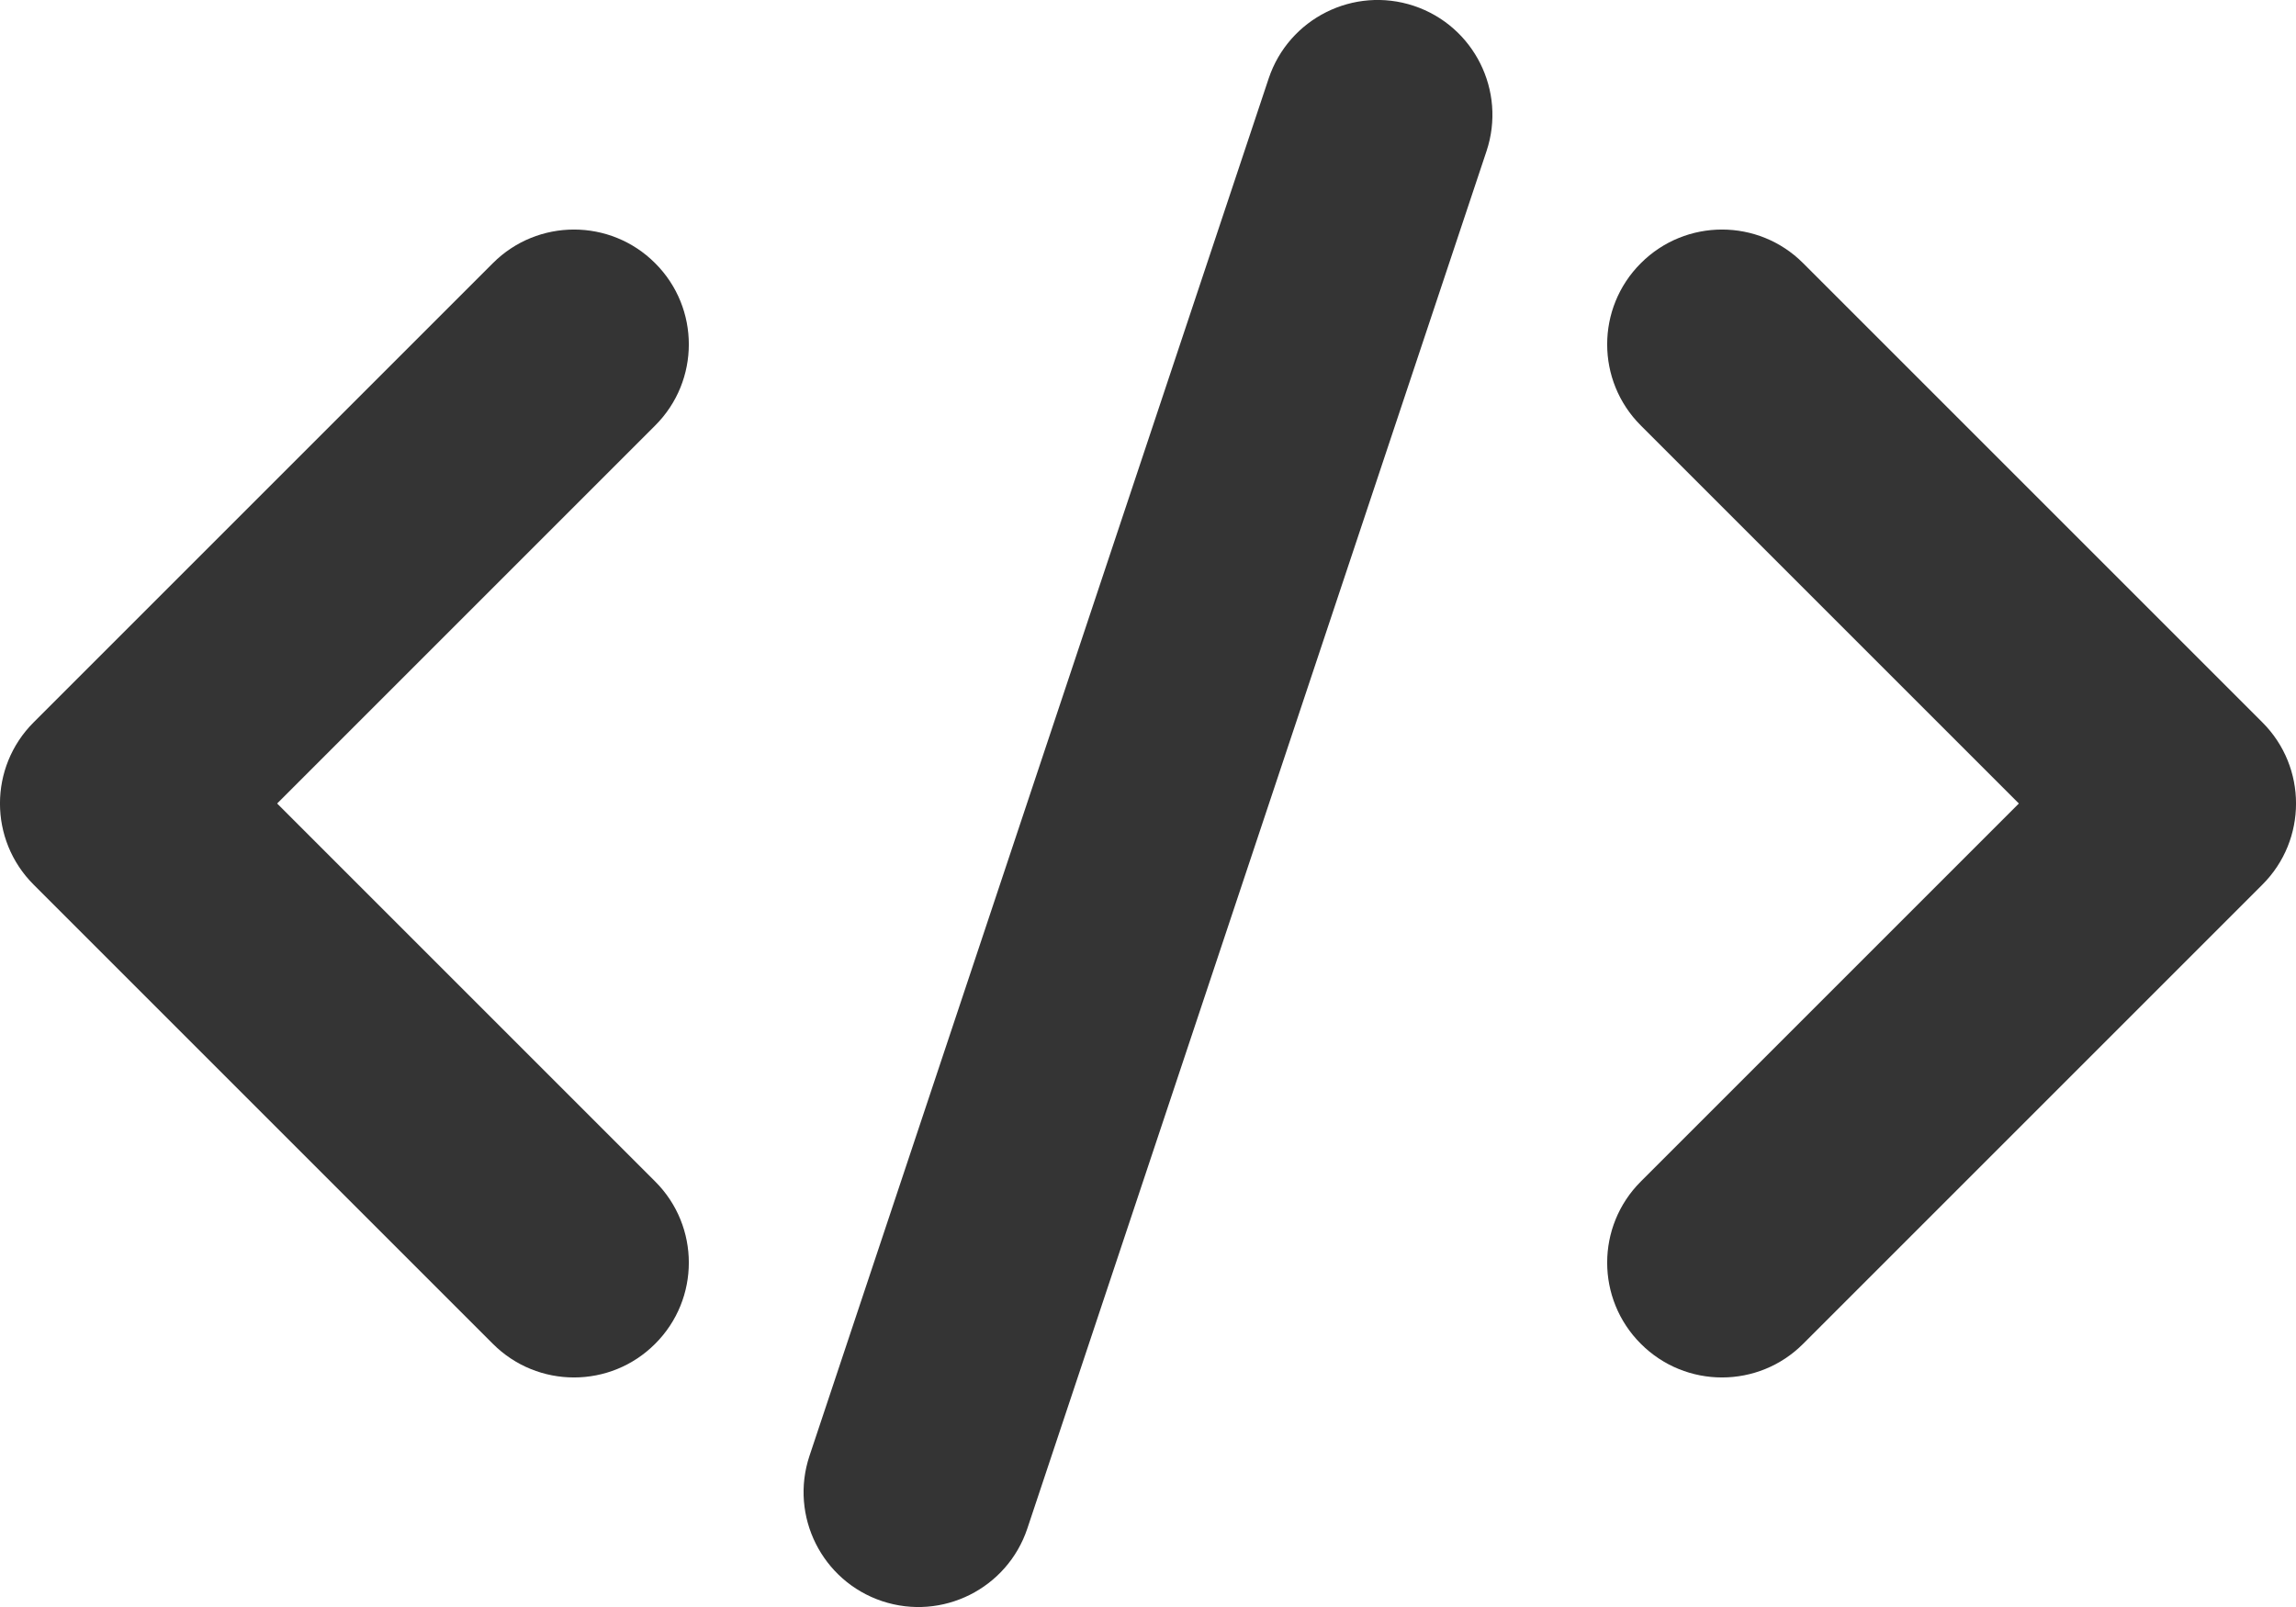 <svg width="20" height="14" viewBox="0 0 20 14" fill="none" xmlns="http://www.w3.org/2000/svg">
<path fill-rule="evenodd" clip-rule="evenodd" d="M12.316 0.051C12.84 0.226 13.123 0.792 12.949 1.316L8.949 13.316C8.774 13.84 8.208 14.123 7.684 13.949C7.16 13.774 6.877 13.208 7.051 12.684L11.051 0.684C11.226 0.16 11.792 -0.123 12.316 0.051ZM5.707 2.293C6.098 2.683 6.098 3.317 5.707 3.707L2.414 7L5.707 10.293C6.098 10.683 6.098 11.317 5.707 11.707C5.317 12.098 4.683 12.098 4.293 11.707L0.293 7.707C-0.098 7.317 -0.098 6.683 0.293 6.293L4.293 2.293C4.683 1.902 5.317 1.902 5.707 2.293ZM14.293 2.293C14.683 1.902 15.317 1.902 15.707 2.293L19.707 6.293C20.098 6.683 20.098 7.317 19.707 7.707L15.707 11.707C15.317 12.098 14.683 12.098 14.293 11.707C13.902 11.317 13.902 10.683 14.293 10.293L17.586 7L14.293 3.707C13.902 3.317 13.902 2.683 14.293 2.293Z" fill="#343434"/>
</svg>

